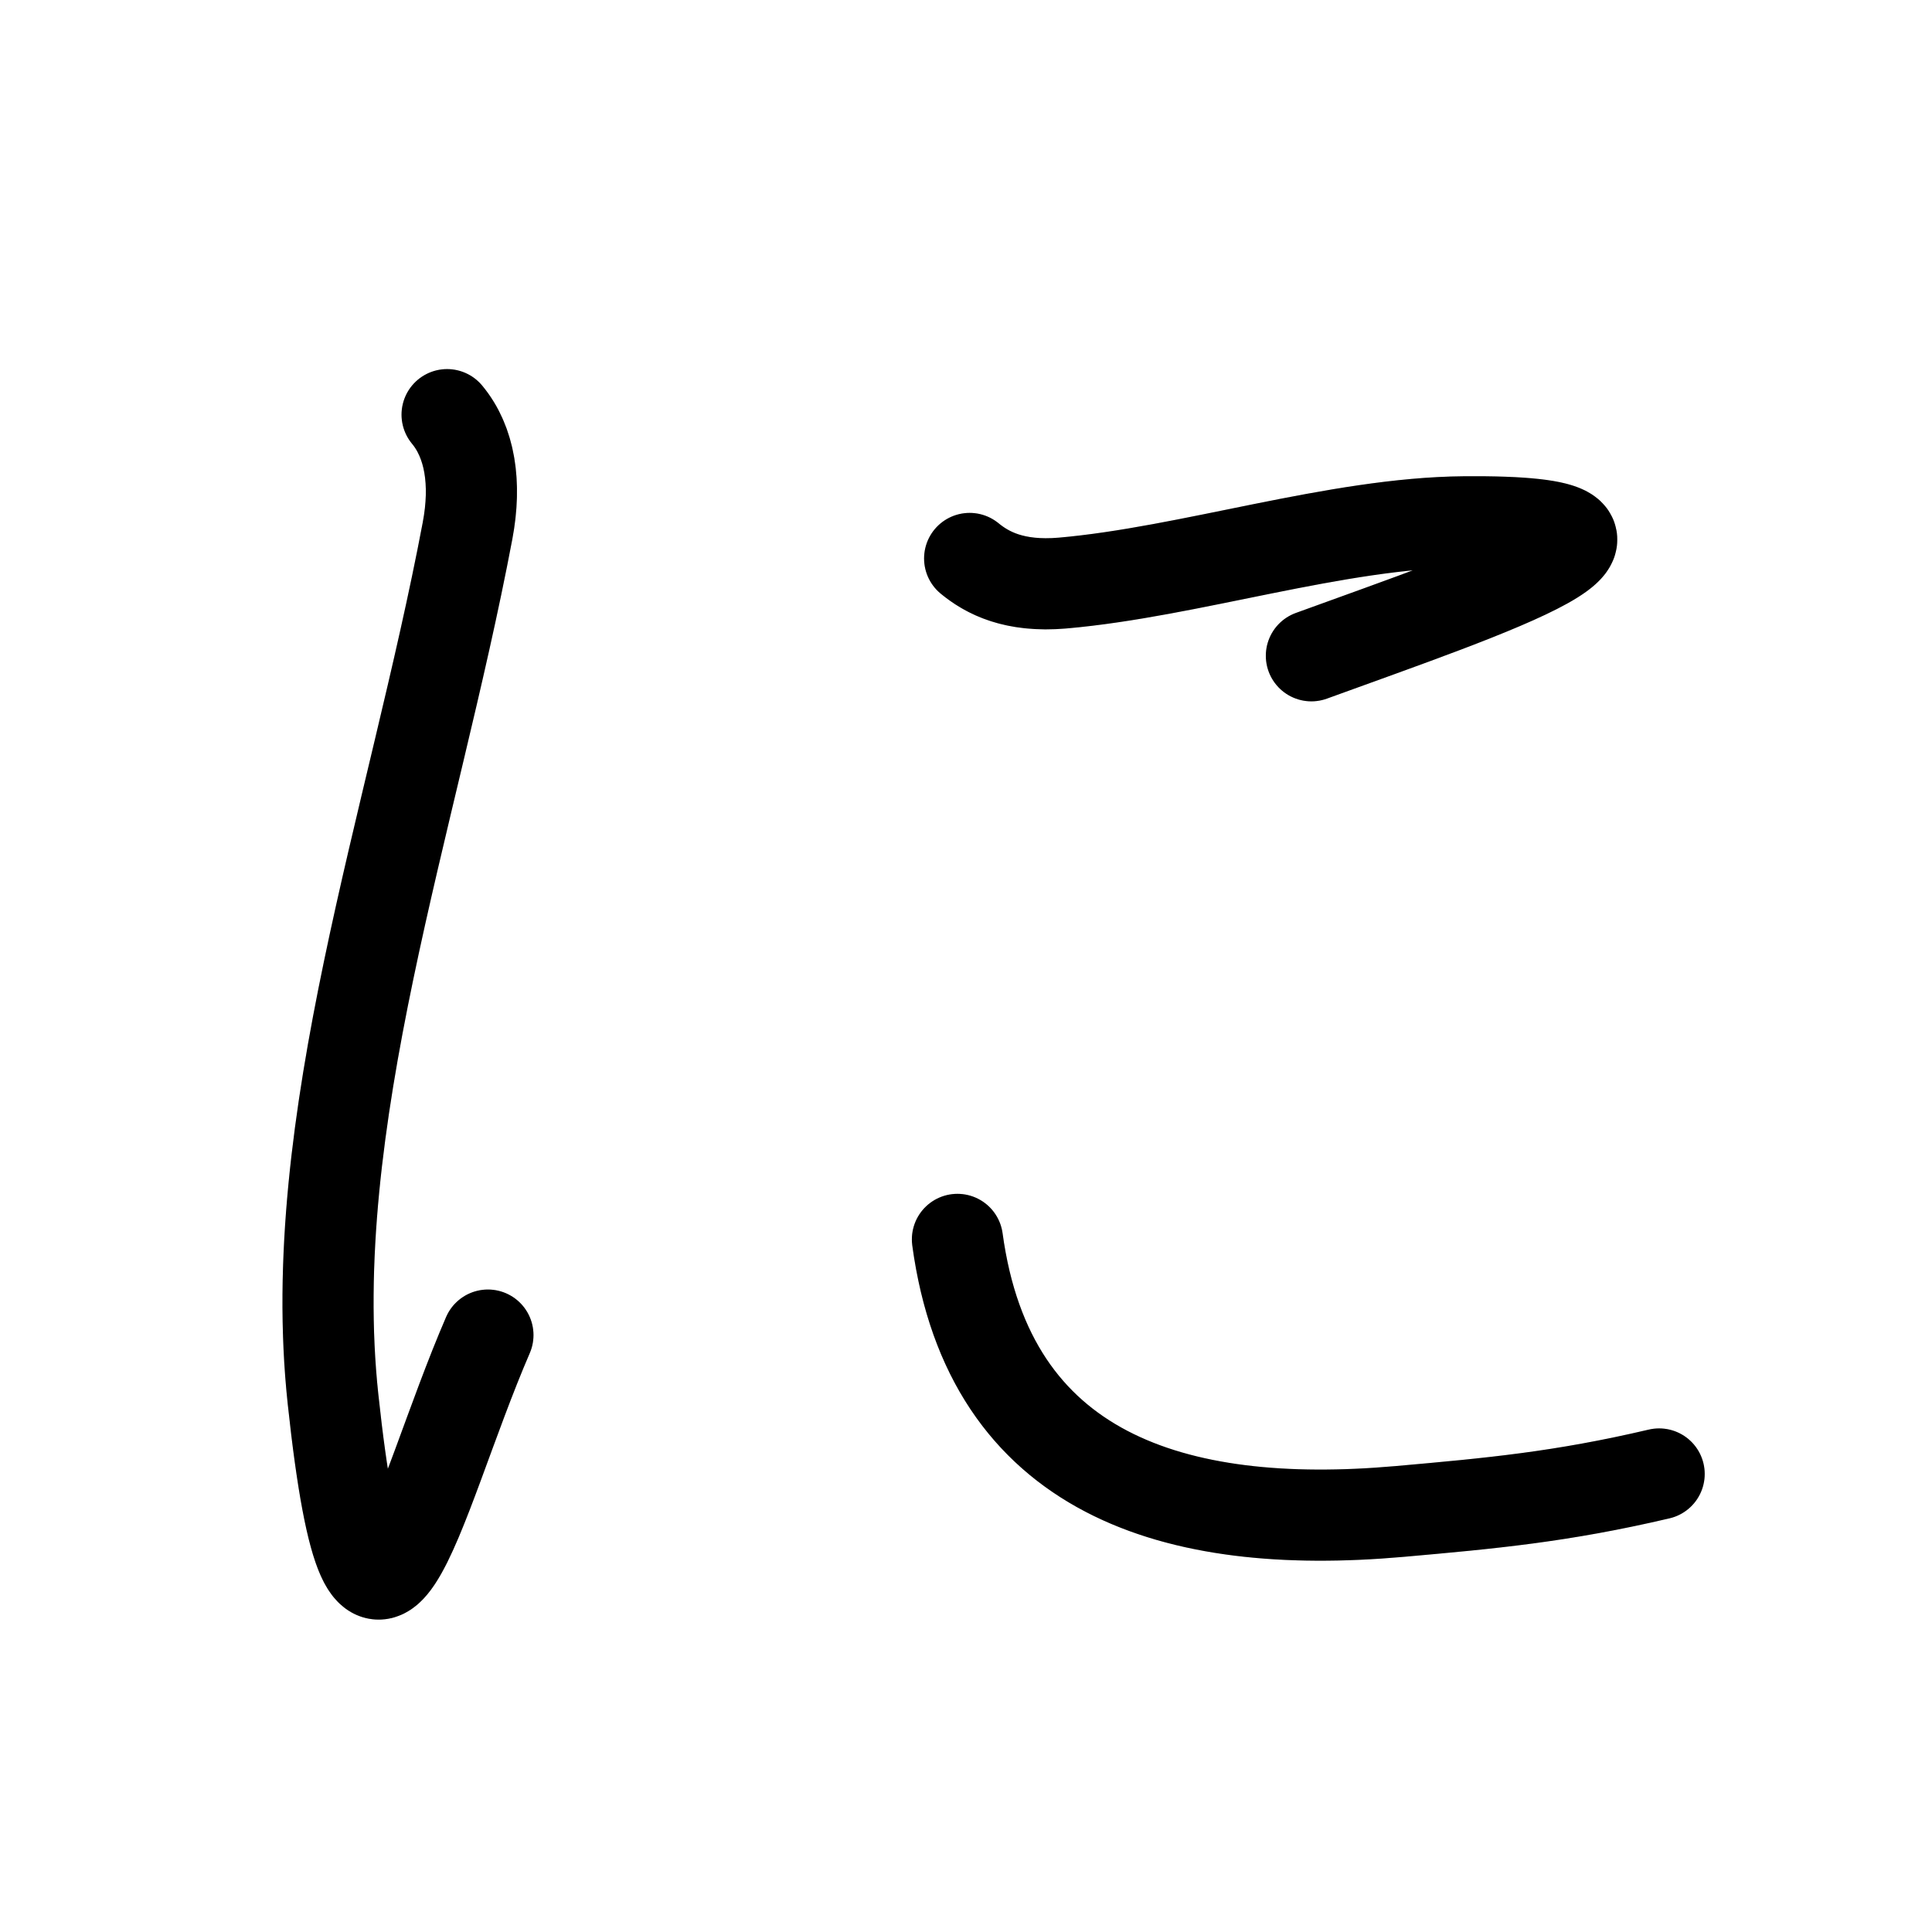 <svg id="kvg-0306b" class="kanjivg" viewBox="0 0 106 106" width="106" height="106" xmlns="http://www.w3.org/2000/svg" xmlns:xlink="http://www.w3.org/1999/xlink" xml:space="preserve" version="1.1" baseProfile="full"><defs><style type="text/css">path.black{fill:none;stroke:black;stroke-width:5;stroke-linecap:round;stroke-linejoin:round;}path.grey{fill:none;stroke:#ddd;stroke-width:5;stroke-linecap:round;stroke-linejoin:round;}path.stroke{fill:none;stroke:black;stroke-width:5;stroke-linecap:round;stroke-linejoin:round;}text{font-size:16px;font-family:Segoe UI Symbol,Cambria Math,DejaVu Sans,Symbola,Quivira,STIX,Code2000;-webkit-touch-callout:none;cursor:pointer;-webkit-user-select:none;-khtml-user-select:none;-moz-user-select:none;-ms-user-select:none;user-select: none;}text:hover{color:#777;}#reset{font-weight:bold;}</style><marker id="markerStart" markerWidth="8" markerHeight="8" style="overflow:visible;"><circle cx="0" cy="0" r="1.5" style="stroke:none;fill:red;fill-opacity:0.5;"/></marker><marker id="markerEnd" style="overflow:visible;"><circle cx="0" cy="0" r="0.8" style="stroke:none;fill:blue;fill-opacity:0.5;"><animate attributeName="opacity" from="1" to="0" dur="3s" repeatCount="indefinite" /></circle></marker></defs><path d="M24.53,22.75c1.25,1.5,1.62,3.75,1.12,6.38c-3,15.88-9,32.5-7.38,47.62c2.02,18.84,4.5,5.75,8.5-3.5" class="grey" /><path d="M53.2,30.64c0.96,0.79,2.44,1.58,5.1,1.35c6.98-0.61,15.01-3.3,22.04-3.36c13.19-0.11,1.5,3.75-8.39,7.35" class="grey" /><path d="M52.53,68c1.76,12.92,11.92,16.01,24.23,14.93c5.08-0.45,8.9-0.8,14.27-2.06" class="grey" /><path d="M24.53,22.75c1.25,1.5,1.62,3.75,1.12,6.38c-3,15.88-9,32.5-7.38,47.62c2.02,18.84,4.5,5.75,8.5-3.5" class="stroke" stroke-dasharray="150"><animate attributeName="stroke-dashoffset" from="150" to="0" dur="1.8s" begin="0.0s" fill="freeze" /></path><path d="M53.2,30.64c0.96,0.79,2.44,1.58,5.1,1.35c6.98-0.61,15.01-3.3,22.04-3.36c13.19-0.11,1.5,3.75-8.39,7.35" class="stroke" stroke-dasharray="150"><set attributeName="opacity" to="0" dur="1.7s" /><animate attributeName="stroke-dashoffset" from="150" to="0" dur="1.8s" begin="1.7s" fill="freeze" /></path><path d="M52.53,68c1.76,12.92,11.92,16.01,24.23,14.93c5.08-0.45,8.9-0.8,14.27-2.06" class="stroke" stroke-dasharray="150"><set attributeName="opacity" to="0" dur="2.9s" /><animate attributeName="stroke-dashoffset" from="150" to="0" dur="1.8s" begin="2.9s" fill="freeze" /></path></svg>